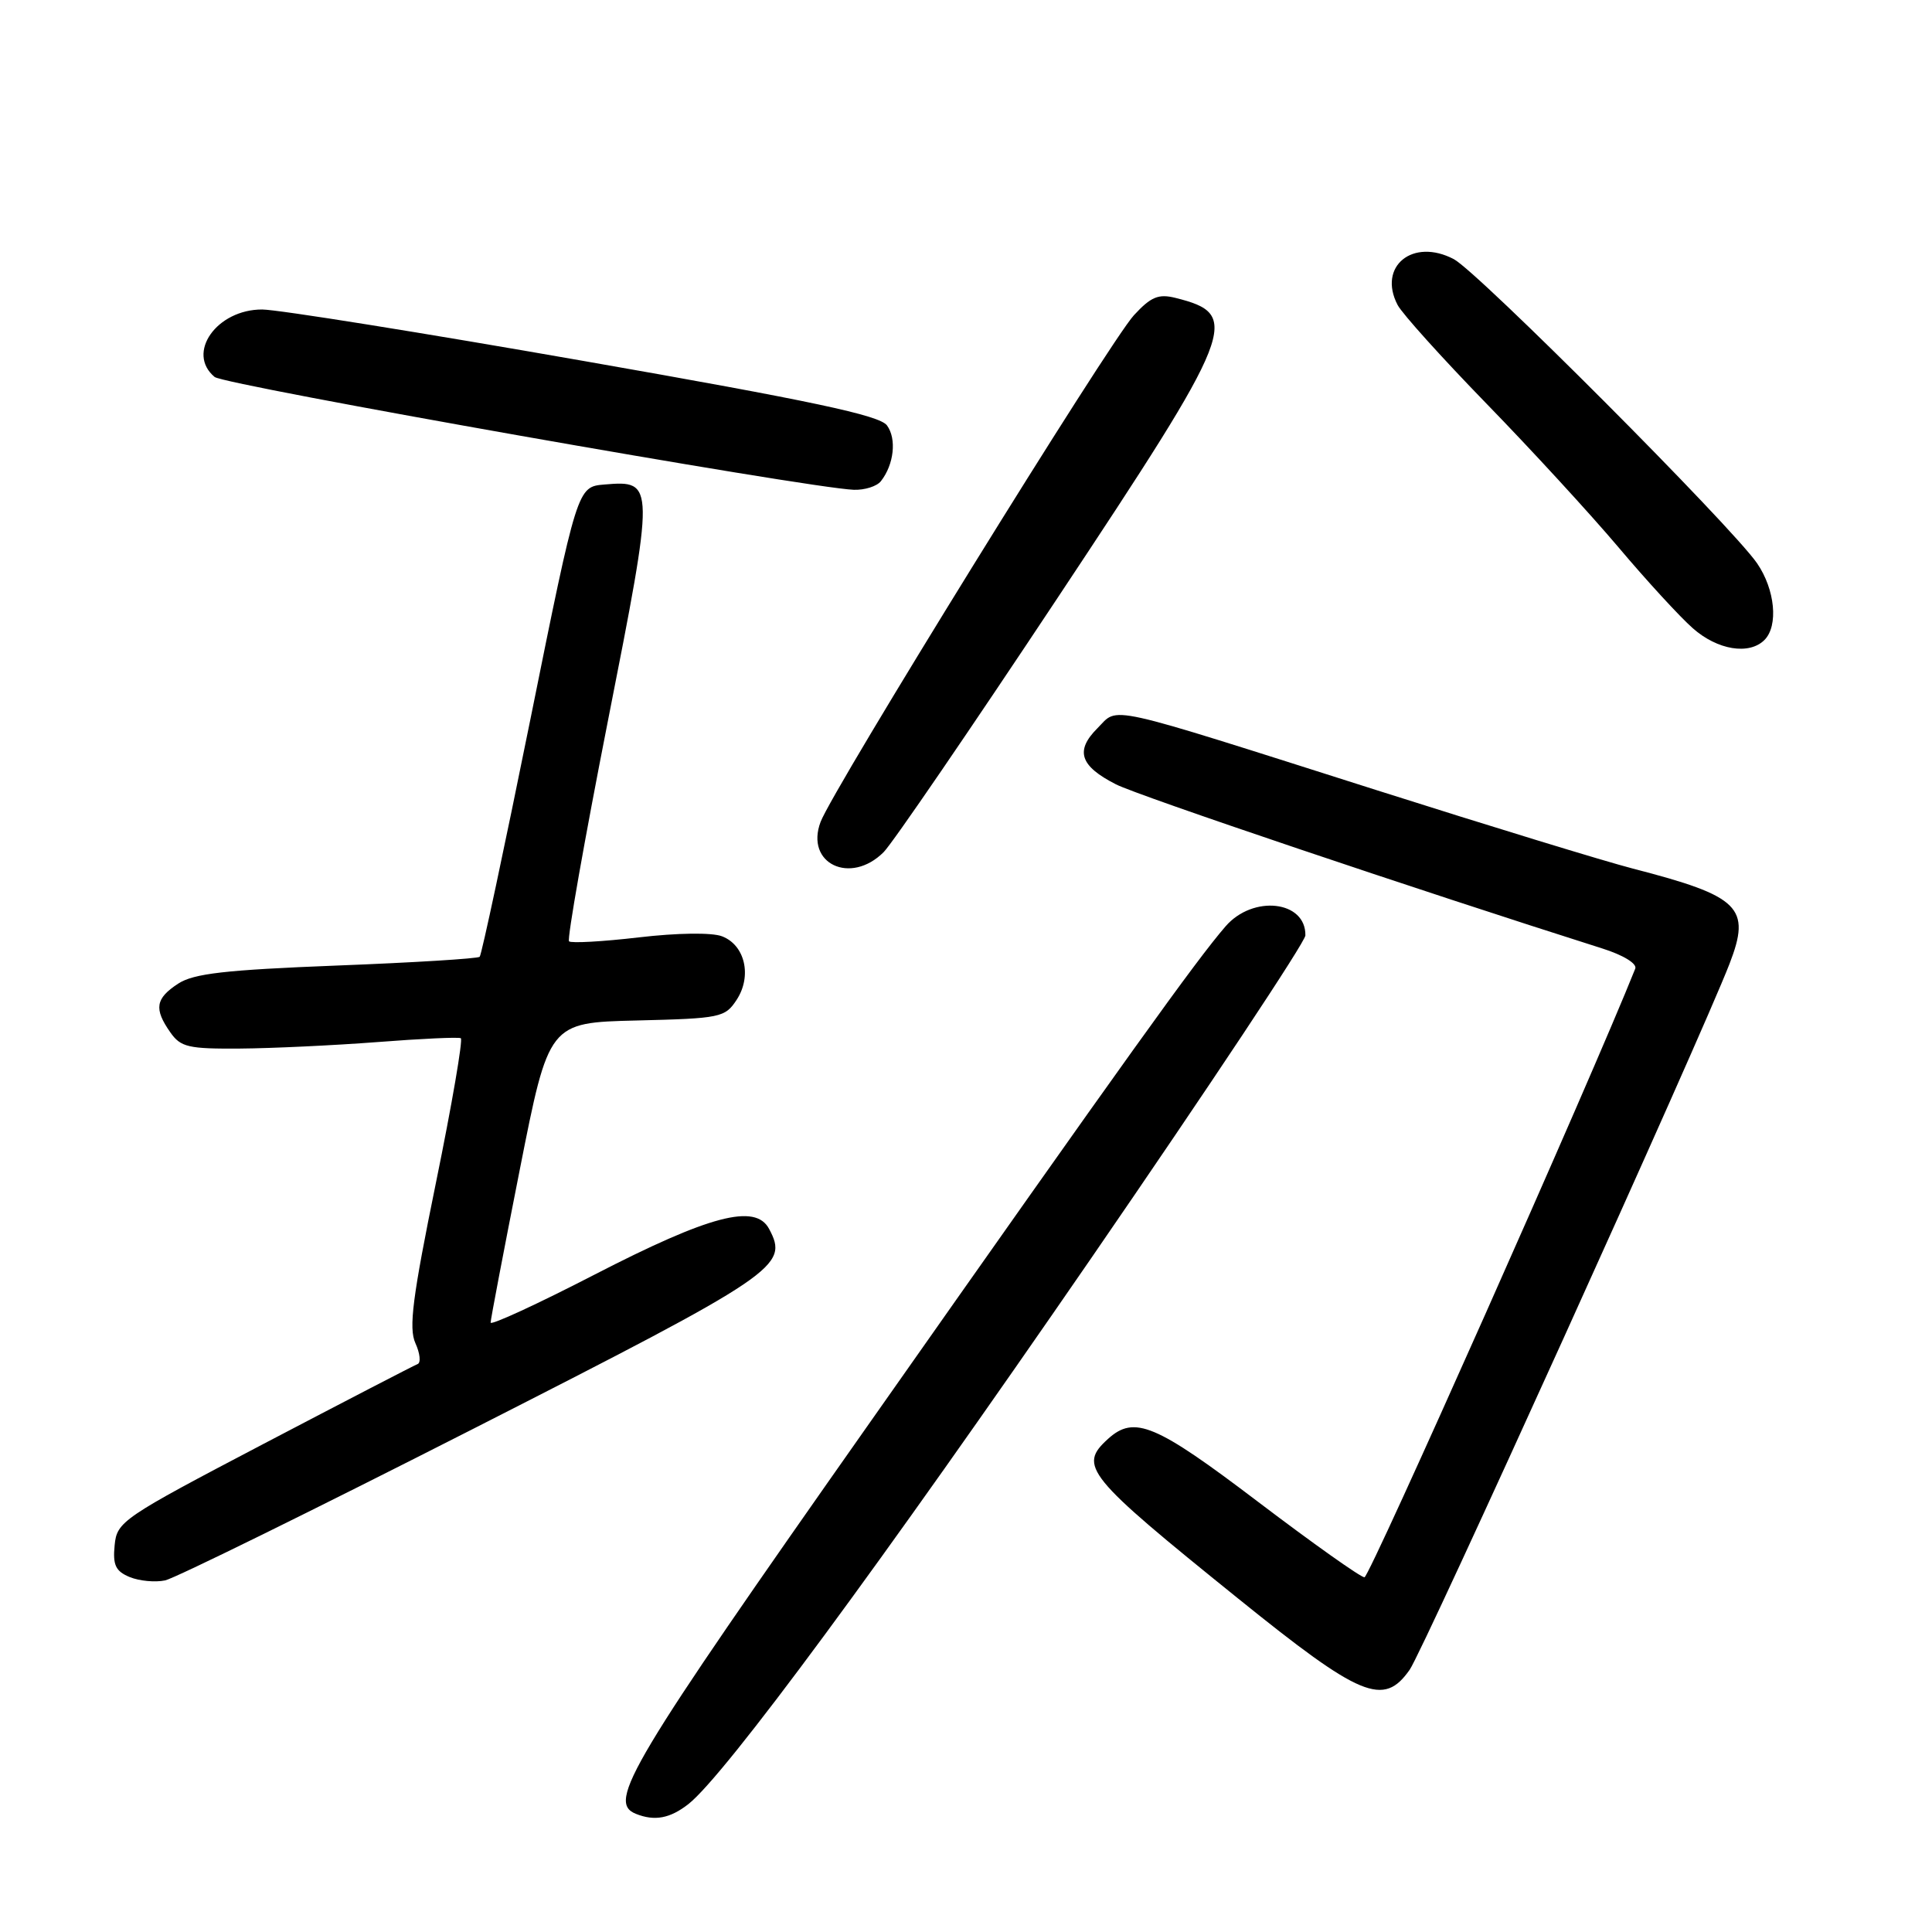 <?xml version="1.0" encoding="UTF-8" standalone="no"?>
<!DOCTYPE svg PUBLIC "-//W3C//DTD SVG 1.1//EN" "http://www.w3.org/Graphics/SVG/1.1/DTD/svg11.dtd" >
<svg xmlns="http://www.w3.org/2000/svg" xmlns:xlink="http://www.w3.org/1999/xlink" version="1.1" viewBox="0 0 256 256">
 <g >
 <path fill="currentColor"
d=" M 91.23 239.04 C 96.04 235.25 116.66 207.30 144.67 166.60 C 160.22 143.99 172.96 124.80 172.97 123.95 C 173.05 119.34 166.03 118.54 162.39 122.75 C 158.49 127.25 149.30 140.07 115.30 188.44 C 83.33 233.91 80.41 238.79 84.25 240.34 C 86.74 241.34 88.78 240.96 91.23 239.04 Z  M 186.79 221.25 C 188.64 218.60 225.39 137.50 229.17 127.71 C 232.06 120.24 230.56 118.76 216.39 115.10 C 212.60 114.12 197.35 109.45 182.50 104.73 C 145.68 93.03 148.30 93.61 145.41 96.50 C 142.43 99.48 143.10 101.50 147.87 103.93 C 150.78 105.42 187.78 117.90 212.32 125.68 C 215.11 126.56 216.94 127.69 216.68 128.35 C 210.86 142.94 181.47 209.00 180.80 209.00 C 180.29 209.00 173.95 204.50 166.70 199.00 C 153.11 188.68 150.31 187.51 146.83 190.65 C 142.84 194.27 143.85 195.51 164.03 211.79 C 180.32 224.94 183.33 226.19 186.79 221.25 Z  M 62.70 189.33 C 103.19 168.72 104.56 167.79 101.90 162.82 C 100.09 159.44 94.04 161.03 78.75 168.91 C 71.19 172.81 65.00 175.66 65.01 175.25 C 65.01 174.84 66.75 165.72 68.87 155.00 C 72.72 135.50 72.72 135.50 84.36 135.22 C 95.47 134.95 96.07 134.83 97.61 132.48 C 99.67 129.33 98.72 125.22 95.66 124.06 C 94.32 123.55 89.73 123.61 84.63 124.21 C 79.83 124.77 75.67 125.00 75.40 124.73 C 75.12 124.46 77.44 111.34 80.54 95.58 C 86.79 63.87 86.79 63.64 80.09 64.20 C 76.50 64.50 76.50 64.50 70.26 95.41 C 66.82 112.41 63.81 126.53 63.56 126.78 C 63.31 127.02 54.80 127.55 44.64 127.94 C 29.83 128.52 25.66 128.99 23.59 130.35 C 20.60 132.31 20.38 133.67 22.56 136.78 C 23.94 138.76 24.96 138.99 31.81 138.94 C 36.04 138.91 44.22 138.52 50.00 138.08 C 55.78 137.63 60.75 137.40 61.06 137.57 C 61.36 137.74 59.89 146.34 57.77 156.69 C 54.66 171.91 54.14 175.97 55.04 177.97 C 55.66 179.33 55.79 180.58 55.33 180.75 C 54.87 180.92 45.73 185.66 35.00 191.28 C 16.17 201.15 15.49 201.61 15.19 204.76 C 14.93 207.38 15.32 208.20 17.19 208.97 C 18.46 209.49 20.57 209.69 21.88 209.41 C 23.18 209.13 41.55 200.09 62.70 189.33 Z  M 117.09 112.91 C 118.24 111.76 128.59 96.63 140.09 79.29 C 163.84 43.49 164.55 41.68 155.75 39.47 C 153.50 38.91 152.50 39.33 150.25 41.77 C 147.06 45.22 110.37 104.55 108.73 108.91 C 106.65 114.43 112.69 117.31 117.09 112.91 Z  M 233.80 84.80 C 235.67 82.93 235.21 78.12 232.83 74.65 C 229.46 69.74 195.84 36.03 192.64 34.34 C 187.20 31.48 182.52 35.29 185.19 40.41 C 185.79 41.56 191.10 47.45 196.98 53.50 C 202.87 59.55 210.72 68.10 214.44 72.50 C 218.15 76.90 222.59 81.74 224.31 83.25 C 227.58 86.14 231.78 86.82 233.80 84.80 Z  M 116.73 63.75 C 118.46 61.55 118.83 58.14 117.53 56.37 C 116.55 55.03 107.61 53.13 77.39 47.84 C 56.00 44.09 36.81 41.02 34.75 41.01 C 28.72 40.99 24.63 46.78 28.44 49.95 C 29.74 51.03 106.91 64.65 113.13 64.90 C 114.57 64.95 116.20 64.44 116.73 63.75 Z "/>
</g>
</svg>